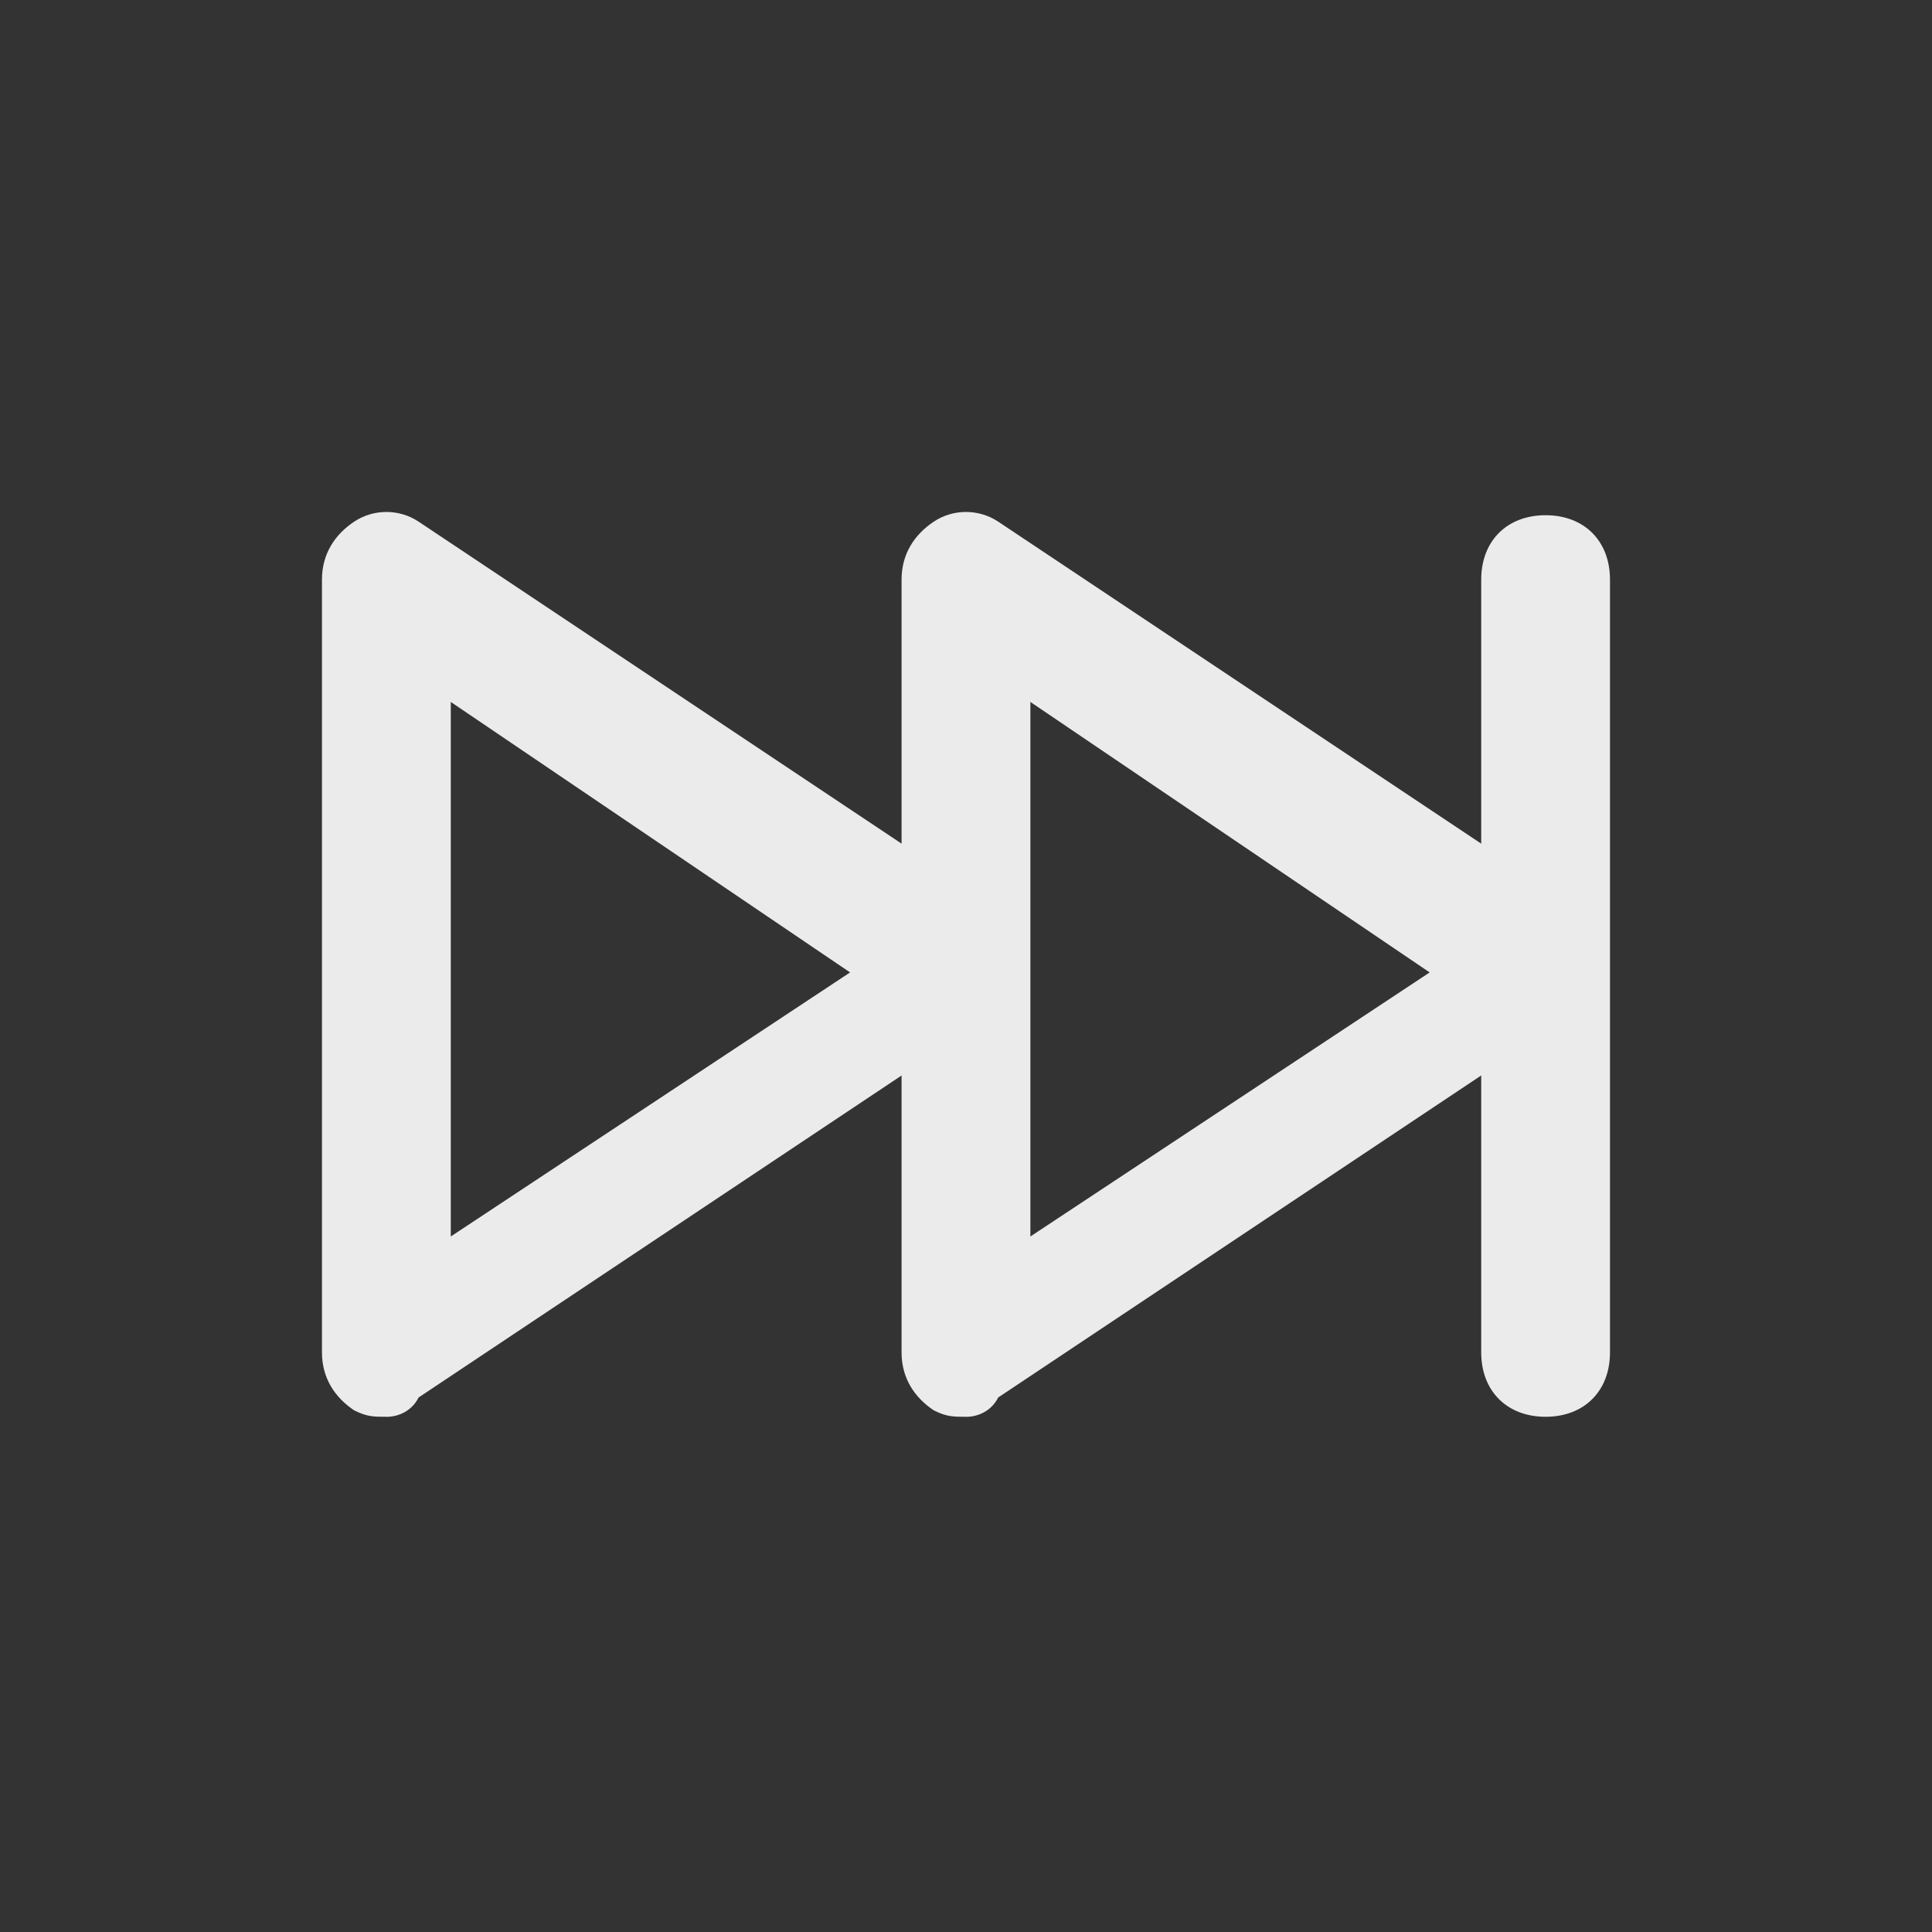 <!-- Generated by IcoMoon.io -->
<svg version="1.1" xmlns="http://www.w3.org/2000/svg" width="40" height="40" viewBox="0 0 40 40">
<rect x="0" y="0" width="40" height="40" fill="#333333" stroke="none"/>
<title>mi-fast-forward</title>
<path fill="#ebebeb" d="M8 29.333c-0.267 0-0.4 0-0.667-0.133-0.4-0.267-0.667-0.667-0.667-1.2v-16c0-0.533 0.267-0.933 0.667-1.2s0.933-0.267 1.333 0l12 8c0.4 0.267 0.533 0.667 0.533 1.067s-0.267 0.8-0.533 1.067l-12 8c-0.133 0.267-0.4 0.4-0.667 0.4zM9.333 14.533v11.067l8.267-5.467-8.267-5.6z"></path>
<path fill="#ebebeb" d="M20 29.333c-0.267 0-0.4 0-0.667-0.133-0.4-0.267-0.667-0.667-0.667-1.2v-16c0-0.533 0.267-0.933 0.667-1.2s0.933-0.267 1.333 0l12 8c0.4 0.267 0.533 0.667 0.533 1.067s-0.267 0.8-0.533 1.067l-12 8c-0.133 0.267-0.4 0.4-0.667 0.4zM21.333 14.533v11.067l8.267-5.467-8.267-5.6z"></path>
<path fill="#ebebeb" d="M32 29.333c-0.8 0-1.333-0.533-1.333-1.333v-16c0-0.8 0.533-1.333 1.333-1.333s1.333 0.533 1.333 1.333v16c0 0.8-0.533 1.333-1.333 1.333z"></path>
</svg>

